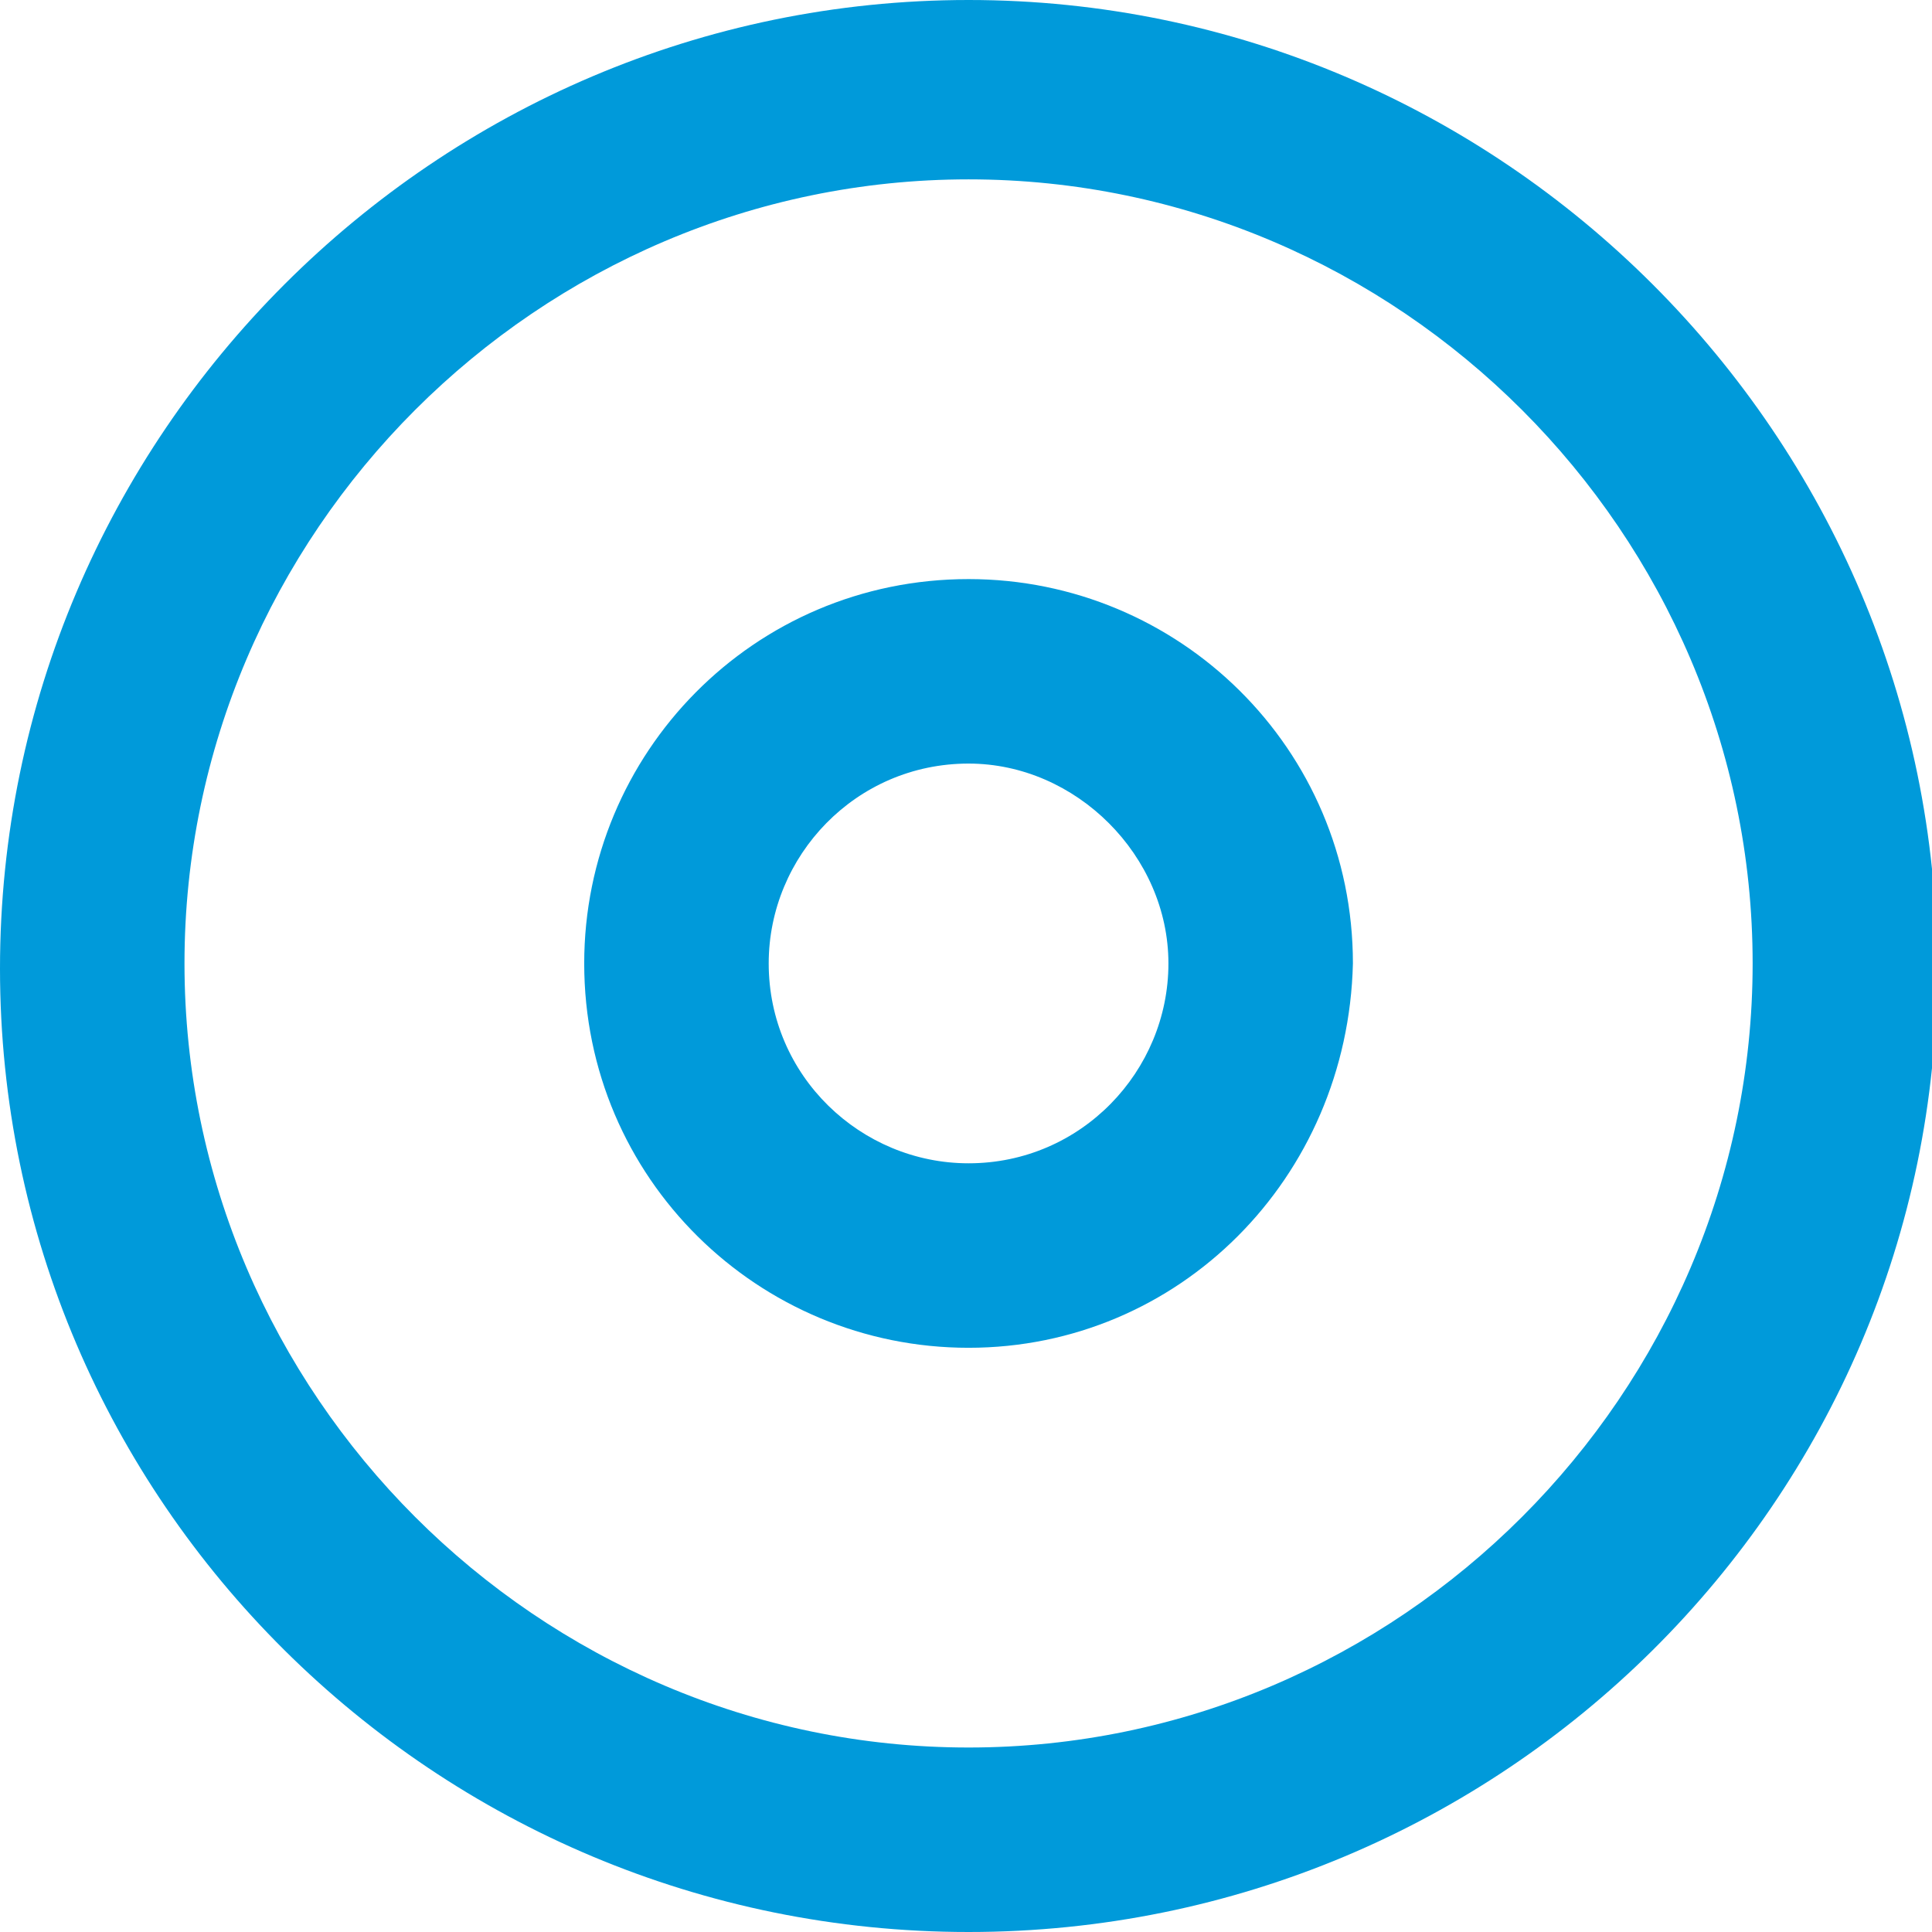 <?xml version="1.0" encoding="utf-8"?>
<!-- Generator: Adobe Illustrator 27.3.1, SVG Export Plug-In . SVG Version: 6.00 Build 0)  -->
<svg version="1.1" id="Layer_1" xmlns="http://www.w3.org/2000/svg" xmlns:xlink="http://www.w3.org/1999/xlink" x="0px" y="0px"
	 viewBox="0 0 37.7 37.7" style="enable-background:new 0 0 37.7 37.7;" xml:space="preserve">
<style type="text/css">
	.st0{fill:#009ADA;}
</style>
<g>
	<g>
		<g>
			<path class="st0" d="M18.9,26.3c-4.1,0-7.5-3.3-7.5-7.5c0-4.1,3.3-7.5,7.5-7.5c4.1,0,7.5,3.3,7.5,7.5C26.3,23,23,26.3,18.9,26.3z
				 M18.9,14.9c-2.2,0-3.9,1.8-3.9,3.9c0,2.2,1.8,3.9,3.9,3.9c2.2,0,3.9-1.8,3.9-3.9C22.8,16.7,21,14.9,18.9,14.9z"/>
		</g>
		<g>
			<path class="st0" d="M18.9,37.7C8.5,37.7,0,29.3,0,18.9S8.5,0,18.9,0s18.9,8.5,18.9,18.9S29.3,37.7,18.9,37.7z M18.9,3.5
				c-8.4,0-15.3,6.9-15.3,15.3s6.9,15.3,15.3,15.3s15.3-6.9,15.3-15.3S27.3,3.5,18.9,3.5z"/>
		</g>
	</g>
</g>
</svg>

